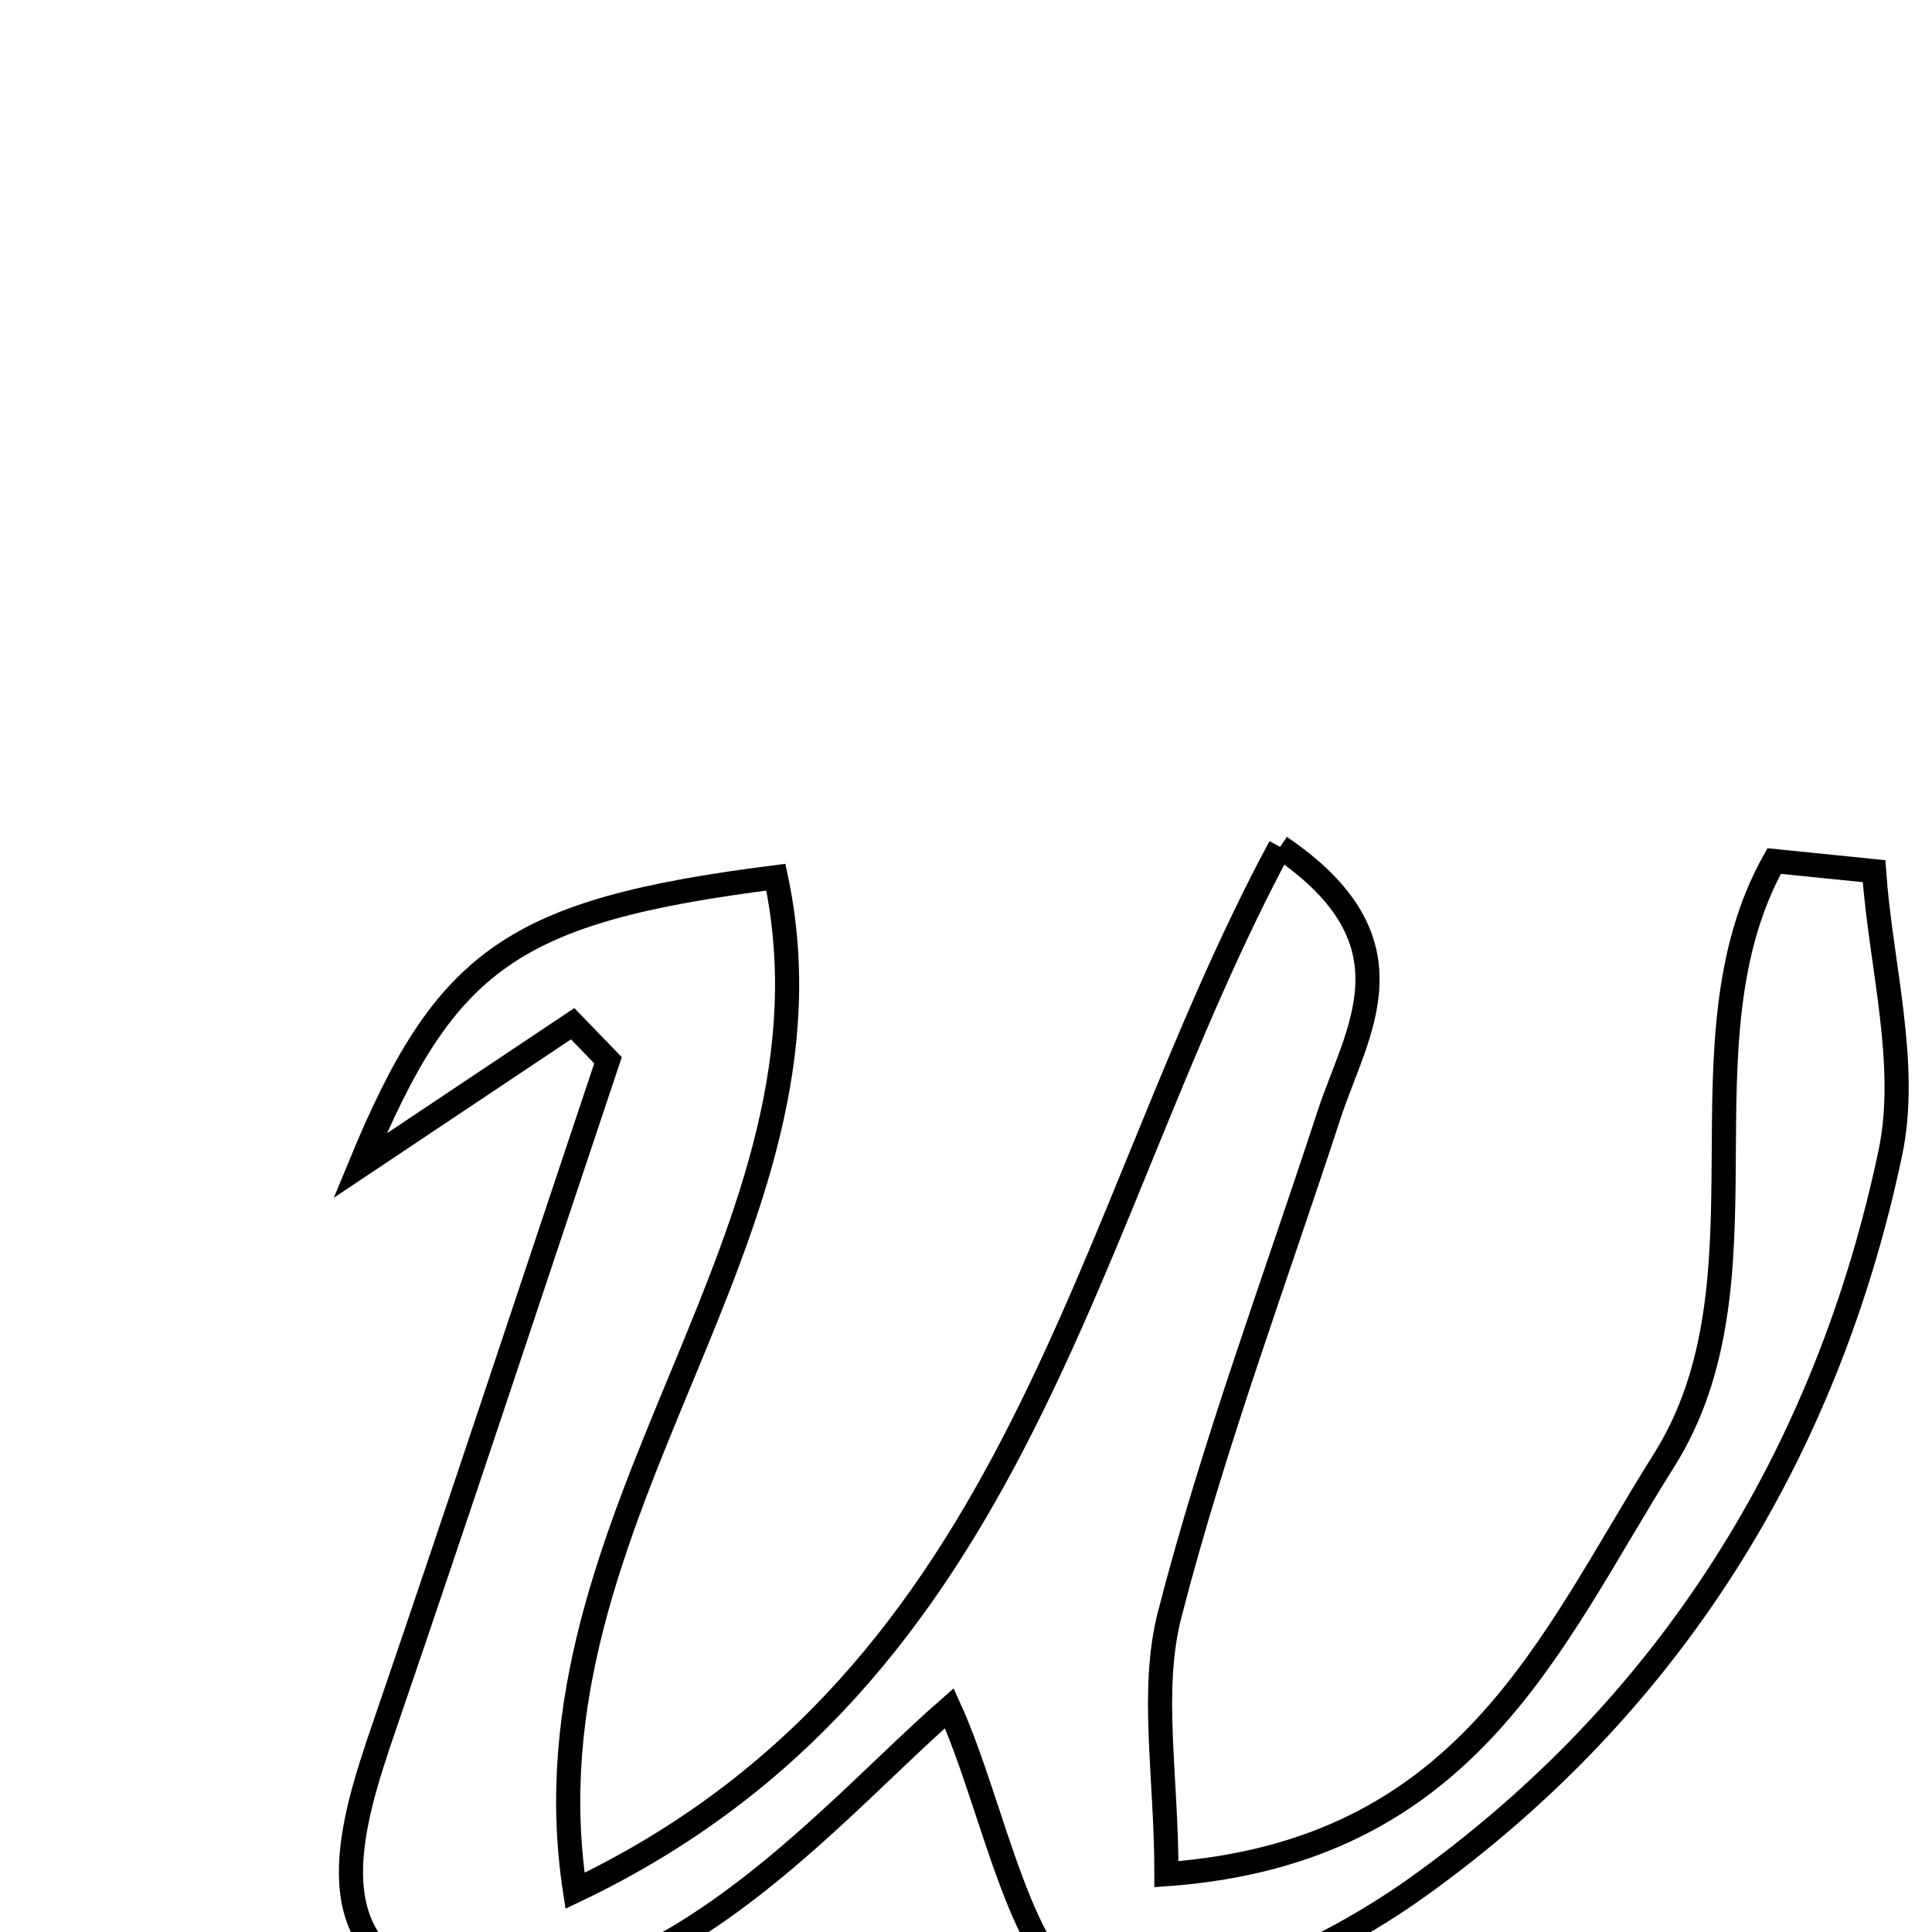 <svg xmlns="http://www.w3.org/2000/svg" viewBox="0.0 0.0 24.0 24.0" height="200px" width="200px"><path fill="none" stroke="black" stroke-width=".3" stroke-opacity="1.0"  filling="0" d="M15.902 10.52 C17.642 11.704 16.851 12.805 16.507 13.857 C15.834 15.918 15.071 17.957 14.531 20.053 C14.287 20.998 14.49 22.059 14.49 23.282 C18.237 23.009 19.251 20.394 20.668 18.146 C22.083 15.9 20.782 12.949 22.039 10.696 C22.453 10.738 22.866 10.78 23.28 10.822 C23.363 11.993 23.715 13.22 23.482 14.324 C22.692 18.072 20.729 21.211 17.616 23.438 C16.467 24.26 14.714 25.086 13.553 24.765 C12.694 24.527 12.347 22.437 11.793 21.22 C10.88 22.018 9.784 23.242 8.439 24.053 C7.552 24.586 6.118 24.979 5.263 24.626 C3.921 24.074 4.362 22.647 4.767 21.466 C5.713 18.707 6.626 15.937 7.553 13.171 C7.407 13.02 7.26 12.868 7.114 12.717 C6.239 13.302 5.363 13.887 4.473 14.481 C5.53 11.918 6.359 11.312 9.638 10.897 C10.58 15.32 6.421 18.796 7.143 23.488 C12.728 20.83 13.433 15.11 15.902 10.52"></path></svg>